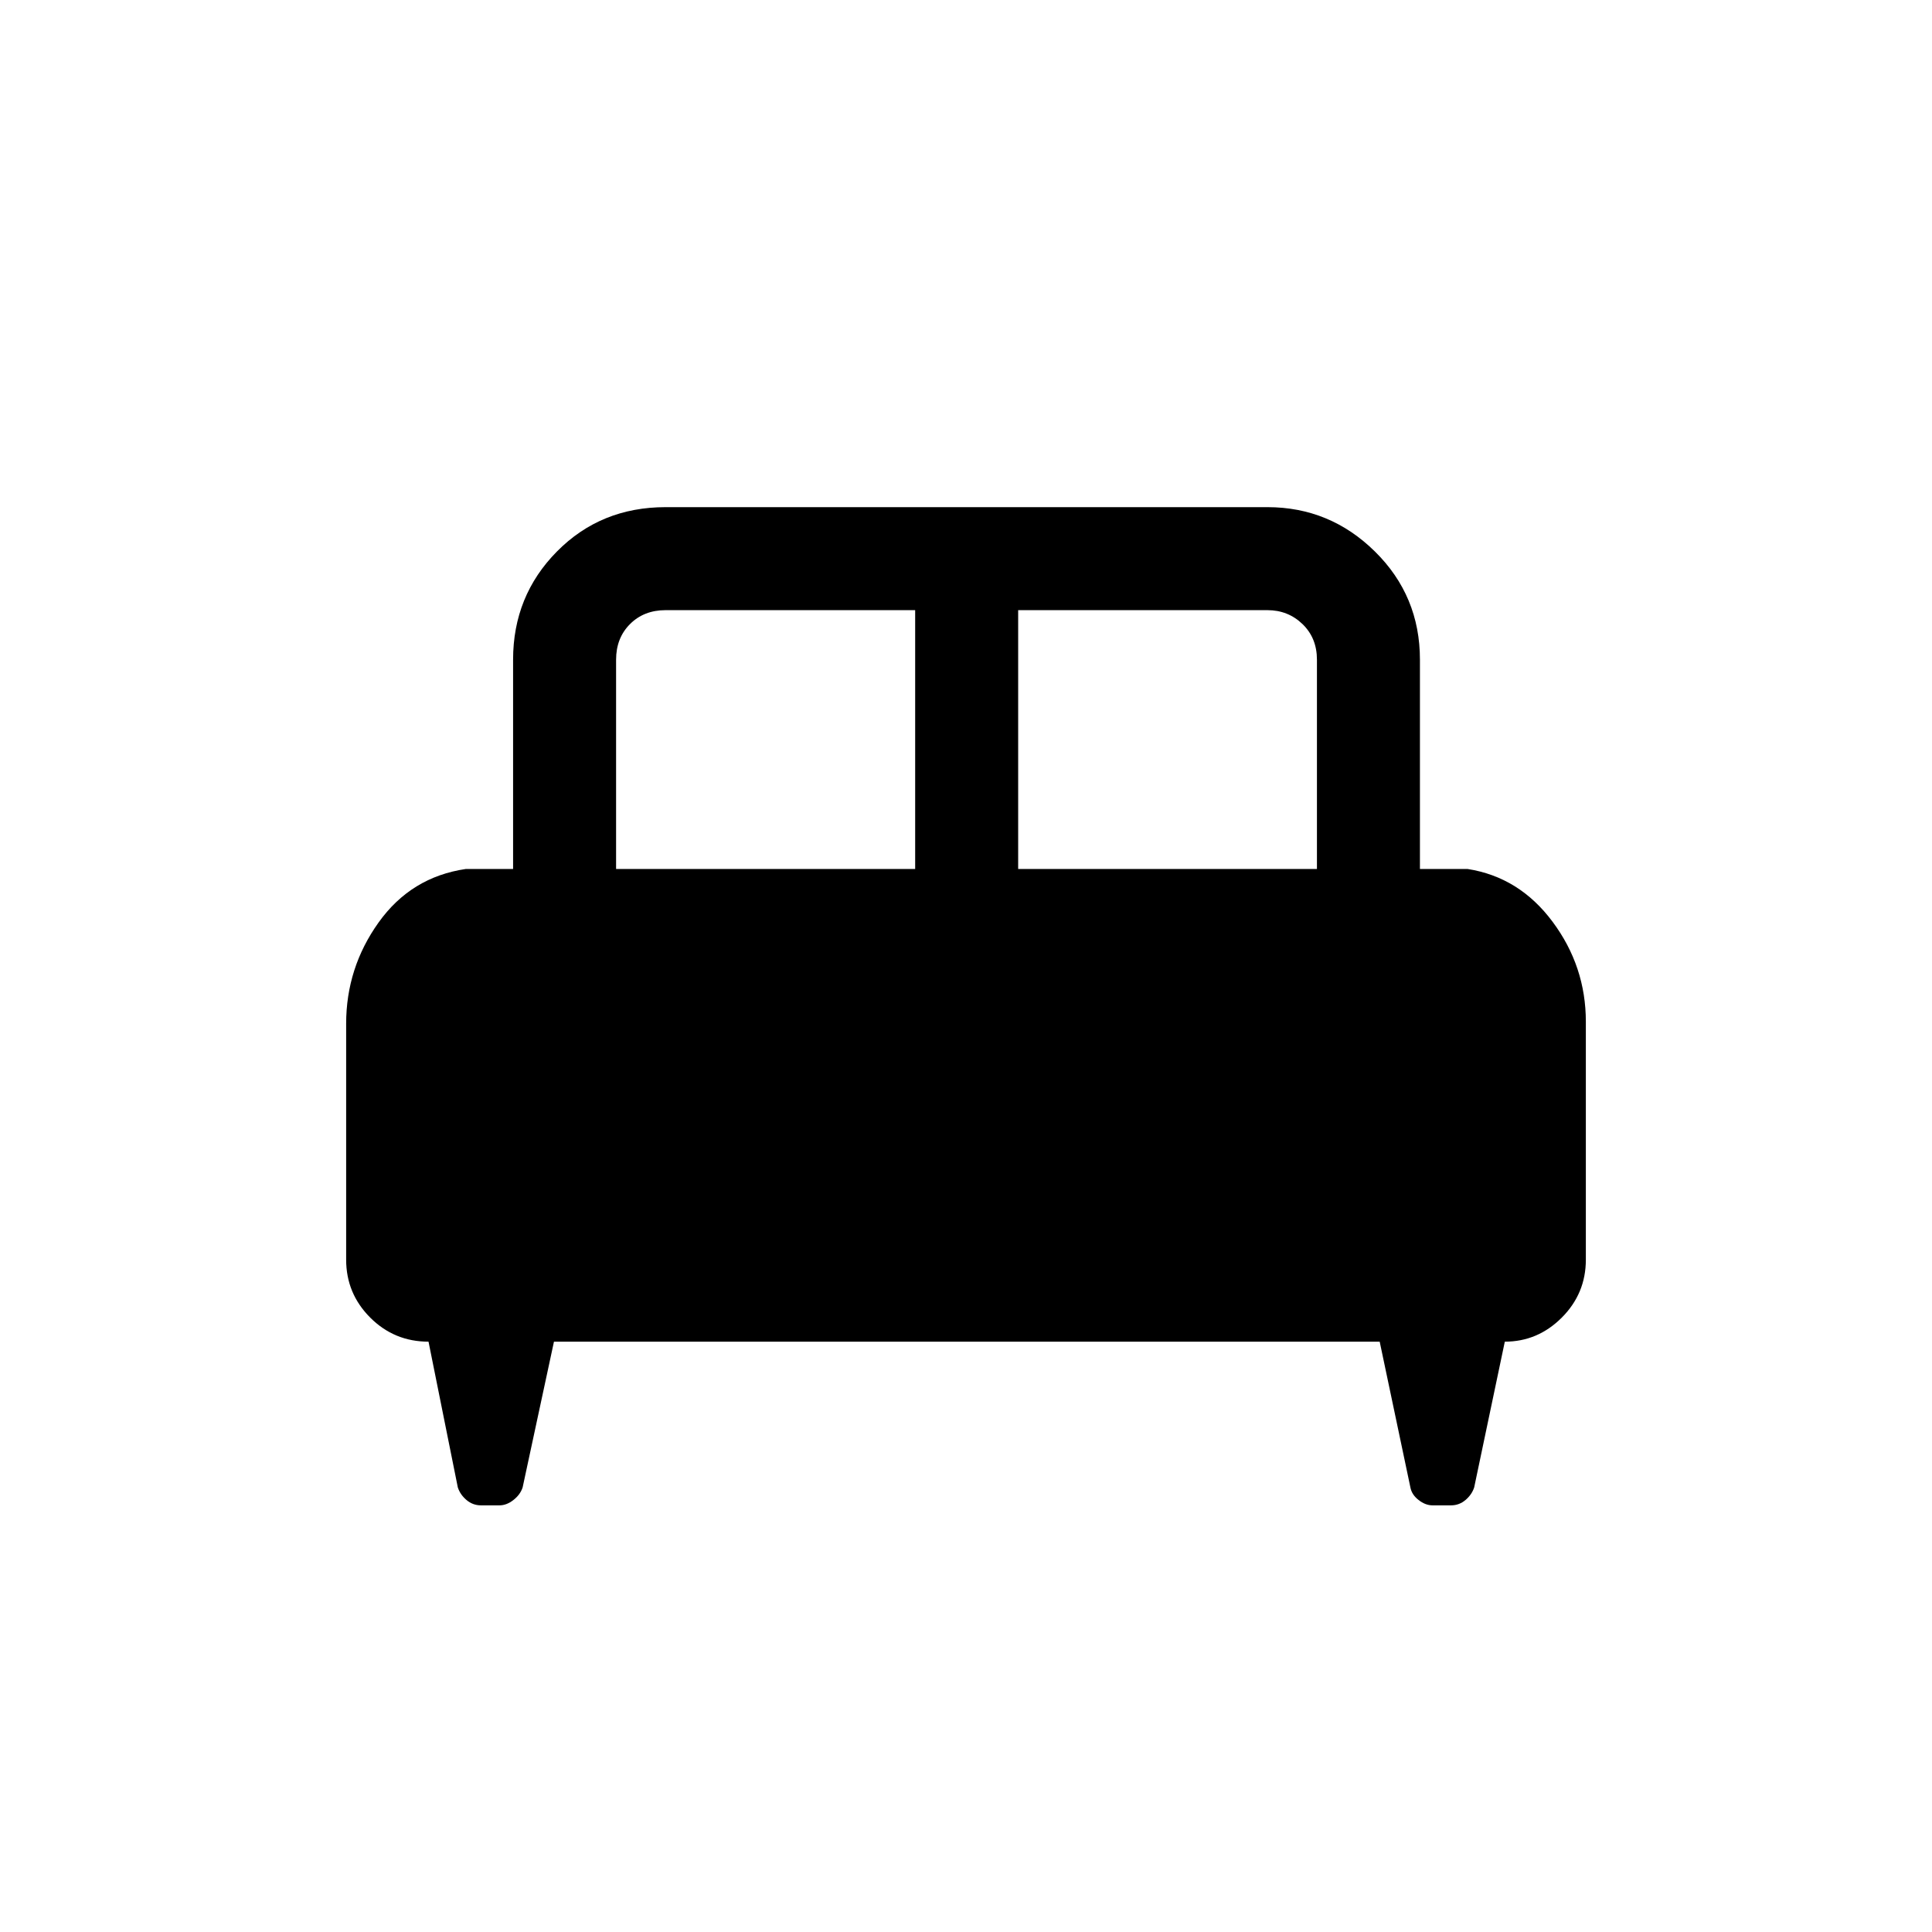 <svg xmlns="http://www.w3.org/2000/svg" height="40" viewBox="0 -960 960 960" width="40"><path d="M172-451.33q0-27.73 16.12-50.3 16.12-22.58 43.34-26.58h23.49v-104q0-31.71 21.78-53.75T330.74-708h299.03q31.05 0 53.42 22.04t22.37 53.75v104h23.65q25.71 4 42.25 26.21Q788-479.8 788-452.31v118.23q0 16.82-11.96 28.79-11.95 11.96-28.31 11.96l-15.22 72.43q-1.18 3.59-4.31 6.24-3.14 2.66-7.2 2.66h-9.18q-3.55 0-6.94-2.66-3.39-2.65-4.06-6.24l-15.26-72.43h-410.3l-15.57 72.43q-1.18 3.59-4.57 6.24-3.39 2.66-6.94 2.66H239q-4.06 0-7.2-2.66-3.13-2.65-4.31-6.24l-14.56-72.43q-17.01 0-28.97-11.96Q172-317.26 172-334.08v-117.25Zm333.92-76.88h148.46v-104q0-10.76-7.17-17.69-7.18-6.92-17.44-6.92H505.92v128.61Zm-199.79 0h148.61v-128.61h-124q-10.77 0-17.69 6.92-6.92 6.93-6.92 17.69v104Z"/></svg>
